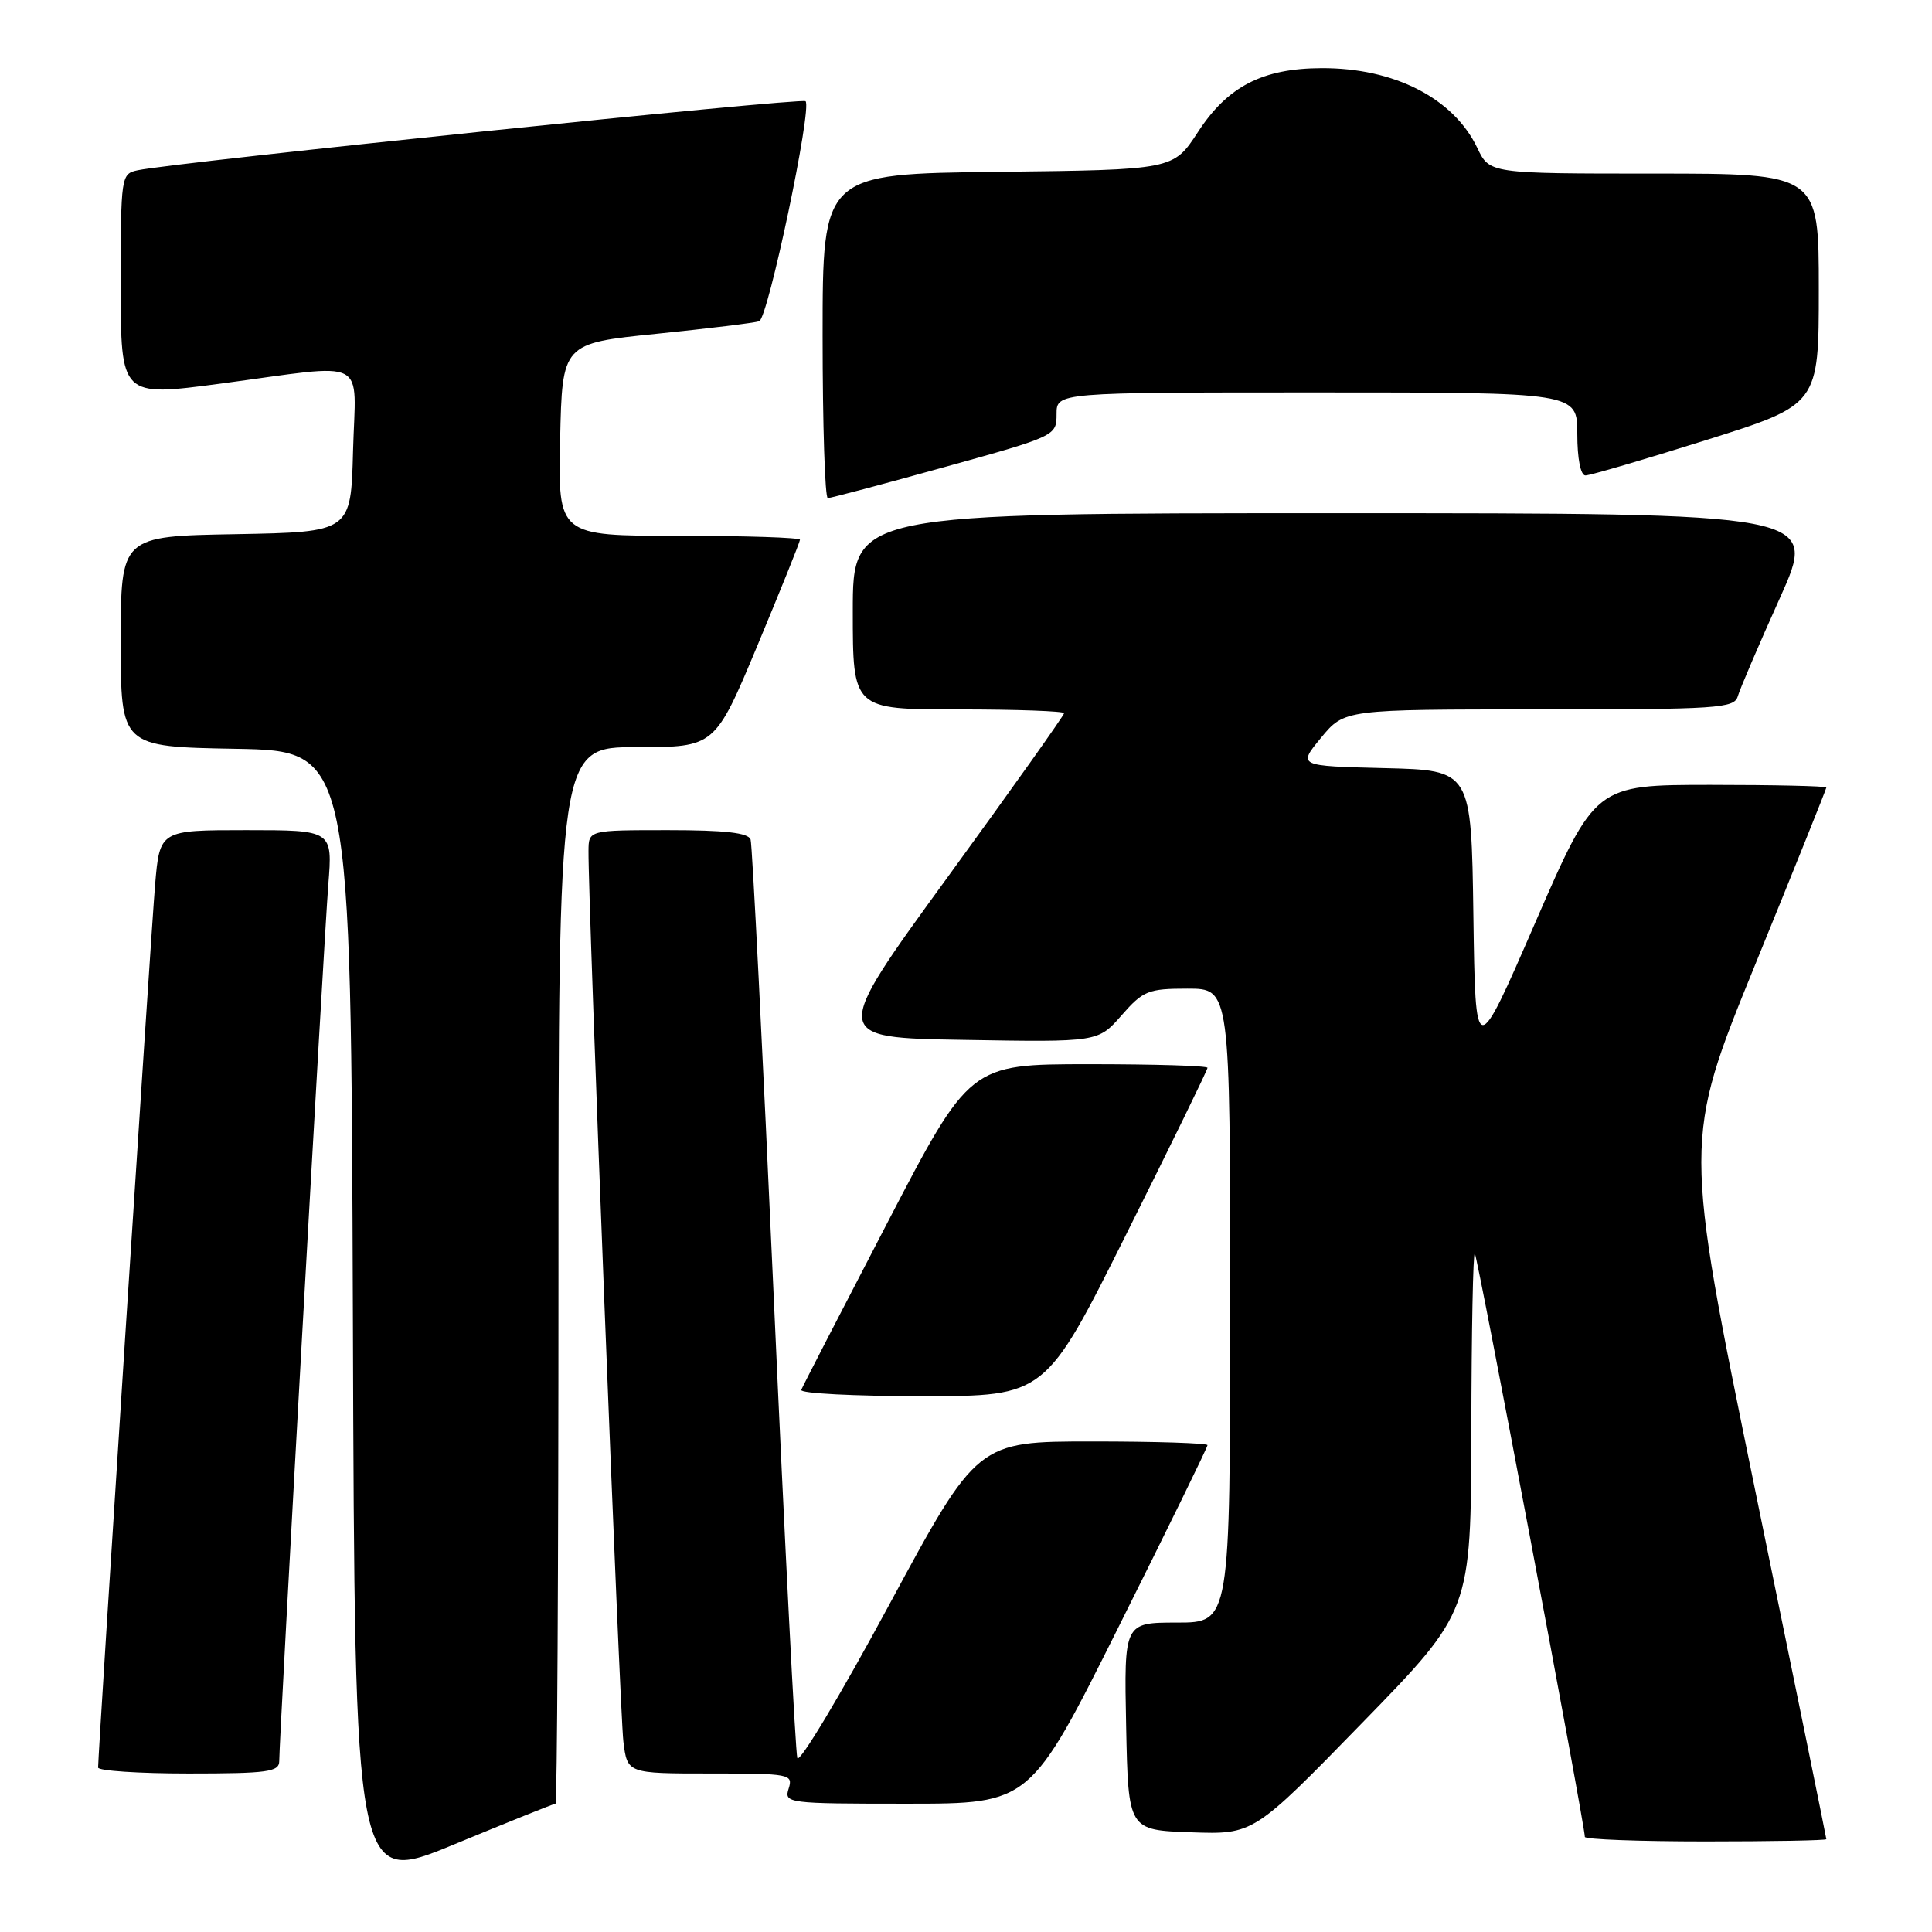 <?xml version="1.0" encoding="UTF-8" standalone="no"?>
<!DOCTYPE svg PUBLIC "-//W3C//DTD SVG 1.1//EN" "http://www.w3.org/Graphics/SVG/1.1/DTD/svg11.dtd" >
<svg xmlns="http://www.w3.org/2000/svg" xmlns:xlink="http://www.w3.org/1999/xlink" version="1.1" viewBox="0 0 256 256">
 <g >
 <path fill="currentColor"
d=" M 73.61 239.00 C 73.82 239.00 74.00 207.50 74.00 169.00 C 74.00 99.00 74.00 99.00 84.37 99.00 C 94.73 99.00 94.73 99.00 100.37 85.52 C 103.46 78.10 106.00 71.80 106.00 71.52 C 106.00 71.23 98.79 71.00 89.97 71.00 C 73.94 71.00 73.94 71.00 74.22 58.25 C 74.50 45.50 74.50 45.50 87.00 44.23 C 93.88 43.53 99.99 42.78 100.60 42.57 C 101.77 42.15 107.64 14.31 106.74 13.41 C 106.25 12.91 23.22 21.50 18.25 22.56 C 16.04 23.03 16.00 23.30 16.00 37.82 C 16.00 52.59 16.00 52.59 29.25 50.83 C 49.18 48.17 47.12 47.12 46.78 59.75 C 46.50 70.50 46.50 70.50 31.25 70.78 C 16.00 71.05 16.00 71.05 16.00 85.00 C 16.00 98.95 16.00 98.95 31.25 99.22 C 46.50 99.50 46.50 99.50 46.76 174.67 C 47.01 249.83 47.01 249.83 60.11 244.42 C 67.32 241.44 73.39 239.00 73.61 239.00 Z  M 242.00 243.70 C 242.00 243.54 237.74 222.64 232.53 197.27 C 223.07 151.14 223.07 151.14 232.53 127.92 C 237.74 115.15 242.00 104.54 242.00 104.35 C 242.00 104.16 235.11 104.00 226.68 104.00 C 211.37 104.00 211.37 104.00 203.43 122.25 C 195.50 140.50 195.50 140.50 195.23 121.28 C 194.96 102.06 194.96 102.06 183.46 101.78 C 171.96 101.50 171.96 101.50 175.05 97.75 C 178.15 94.00 178.15 94.00 203.96 94.00 C 227.68 94.00 229.81 93.86 230.27 92.25 C 230.55 91.29 233.05 85.44 235.84 79.25 C 240.90 68.00 240.90 68.00 176.95 68.00 C 113.00 68.00 113.00 68.00 113.00 81.00 C 113.00 94.00 113.00 94.00 127.00 94.00 C 134.70 94.00 141.00 94.23 141.00 94.50 C 141.00 94.78 134.05 104.57 125.55 116.25 C 110.09 137.50 110.09 137.50 127.80 137.79 C 145.50 138.09 145.50 138.09 148.61 134.54 C 151.47 131.27 152.14 131.00 157.36 131.00 C 163.00 131.00 163.00 131.00 163.00 173.00 C 163.00 215.00 163.00 215.00 155.97 215.00 C 148.94 215.00 148.94 215.00 149.22 228.75 C 149.50 242.50 149.50 242.50 157.80 242.79 C 166.10 243.08 166.10 243.08 180.50 228.29 C 194.91 213.50 194.91 213.50 194.96 189.58 C 194.98 176.43 195.19 165.86 195.42 166.09 C 195.79 166.46 210.00 241.82 210.00 243.40 C 210.00 243.73 217.20 244.00 226.00 244.00 C 234.80 244.00 242.00 243.87 242.00 243.70 Z  M 148.26 215.49 C 154.72 202.57 160.00 191.77 160.00 191.49 C 160.00 191.22 153.14 191.00 144.75 191.00 C 129.50 191.00 129.50 191.00 117.79 212.70 C 111.36 224.63 105.89 233.74 105.65 232.95 C 105.40 232.15 104.00 204.73 102.53 172.00 C 101.06 139.27 99.68 111.94 99.46 111.25 C 99.18 110.35 96.08 110.00 88.53 110.00 C 78.00 110.00 78.00 110.00 77.98 112.75 C 77.92 119.42 82.13 226.93 82.60 230.75 C 83.12 235.00 83.12 235.00 94.13 235.00 C 104.68 235.00 105.11 235.08 104.50 237.00 C 103.88 238.94 104.32 239.00 120.19 239.00 C 136.52 239.00 136.52 239.00 148.26 215.49 Z  M 37.00 233.36 C 37.00 230.28 42.93 124.51 43.50 117.25 C 44.08 110.00 44.08 110.00 32.63 110.00 C 21.17 110.00 21.17 110.00 20.55 117.25 C 20.01 123.64 13.00 232.17 13.00 234.21 C 13.00 234.64 18.40 235.00 25.00 235.00 C 35.45 235.00 37.00 234.79 37.00 233.36 Z  M 149.26 163.49 C 155.17 151.67 160.00 141.77 160.00 141.49 C 160.00 141.22 152.91 141.01 144.25 141.01 C 128.50 141.02 128.50 141.02 117.50 162.18 C 111.45 173.82 106.35 183.71 106.17 184.17 C 105.98 184.63 113.19 185.00 122.18 185.00 C 138.52 185.00 138.52 185.00 149.26 163.49 Z  M 125.19 61.88 C 139.89 57.80 140.00 57.74 140.00 54.88 C 140.00 52.00 140.00 52.00 174.50 52.00 C 209.00 52.00 209.00 52.00 209.00 57.50 C 209.00 60.78 209.44 63.00 210.08 63.00 C 210.68 63.00 217.88 60.89 226.08 58.31 C 241.00 53.62 241.00 53.62 241.00 38.31 C 241.00 23.00 241.00 23.00 219.19 23.00 C 197.37 23.00 197.37 23.00 195.75 19.60 C 192.61 13.02 184.73 8.98 175.10 9.03 C 167.28 9.06 162.66 11.45 158.73 17.50 C 155.47 22.50 155.47 22.50 132.24 22.77 C 109.00 23.04 109.00 23.04 109.00 44.52 C 109.00 56.33 109.31 66.00 109.69 66.00 C 110.06 66.00 117.04 64.15 125.19 61.88 Z "/>
</g>
</svg>
